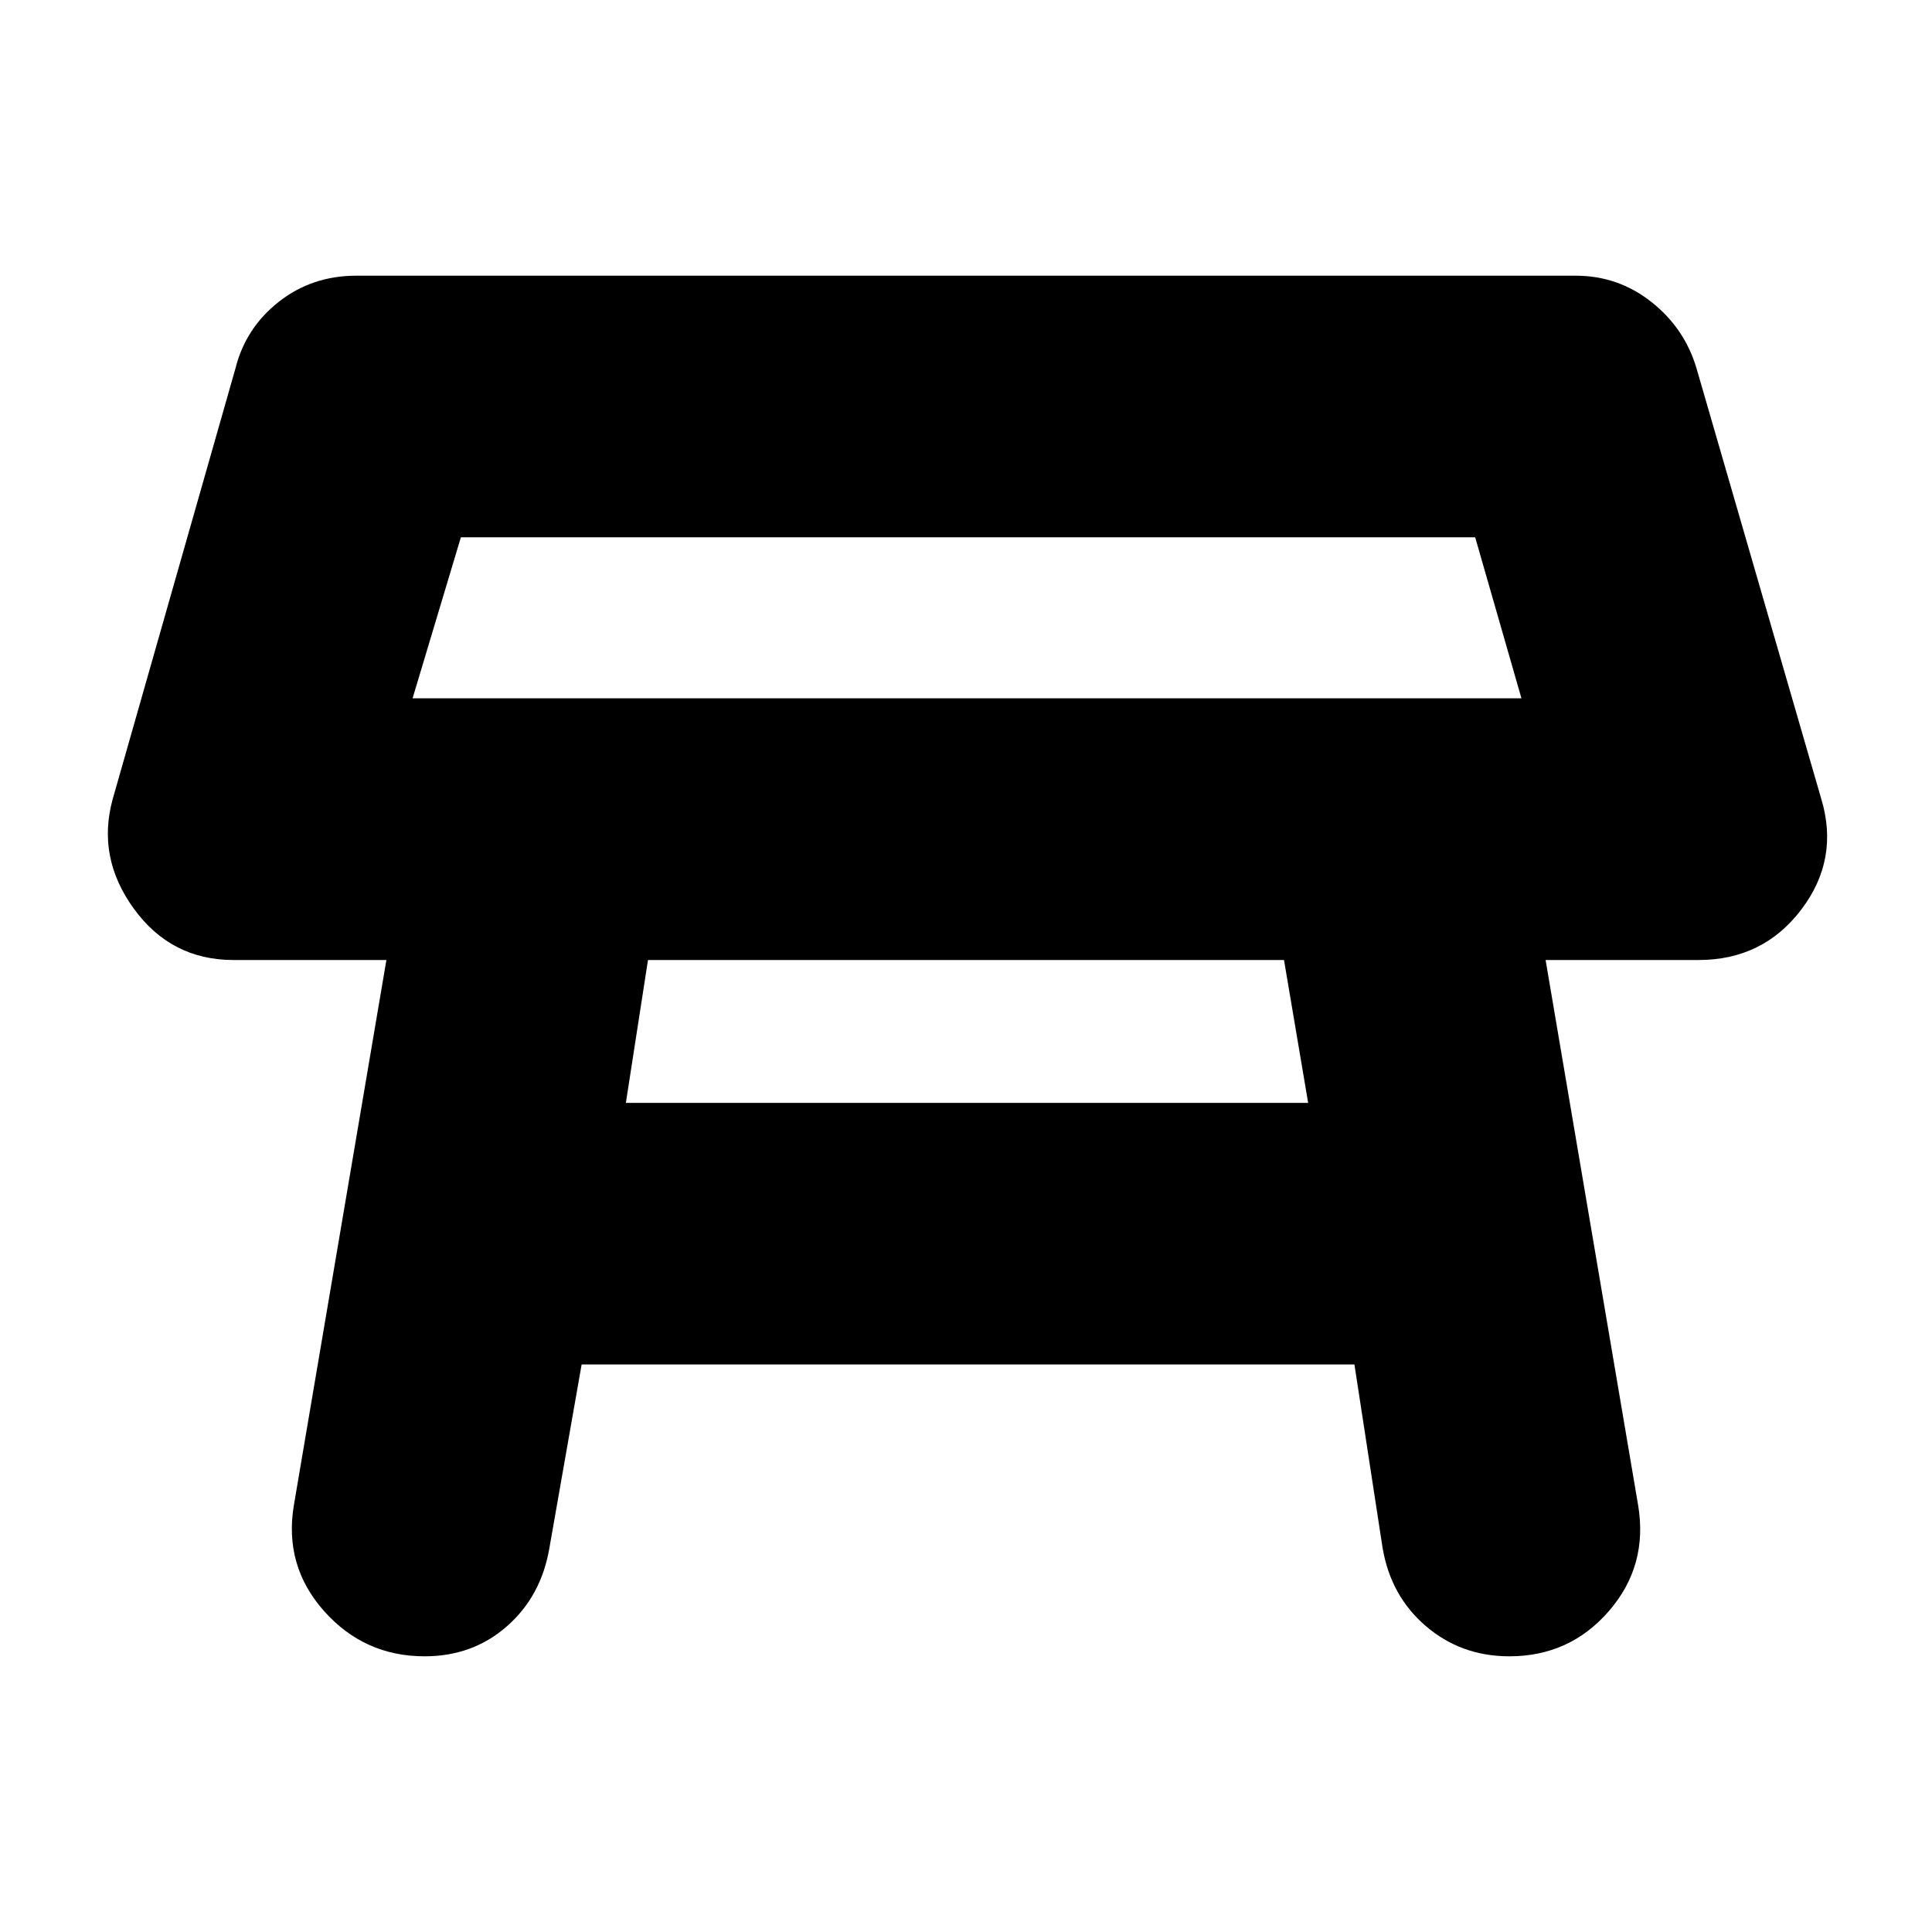 <svg xmlns="http://www.w3.org/2000/svg" height="20" width="20"><path d="M4.271 7.229H15.75L15.271 5.562H4.771ZM10.021 6.396ZM6.479 11.417H13.542L13.292 9.938H10.167H6.708ZM4.396 17.146Q3.771 17.146 3.354 16.677Q2.938 16.208 3.042 15.583L4 9.938H2.417Q1.771 9.938 1.385 9.406Q1 8.875 1.167 8.271L2.438 3.812Q2.542 3.396 2.885 3.125Q3.229 2.854 3.688 2.854H16.312Q16.75 2.854 17.094 3.125Q17.438 3.396 17.562 3.812L18.854 8.271Q19.042 8.896 18.646 9.417Q18.25 9.938 17.583 9.938H16L16.958 15.583Q17.062 16.208 16.656 16.677Q16.25 17.146 15.625 17.146Q15.125 17.146 14.76 16.833Q14.396 16.521 14.312 16.021L14.021 14.125H6.021L5.688 16.021Q5.604 16.521 5.25 16.833Q4.896 17.146 4.396 17.146Z"/></svg>